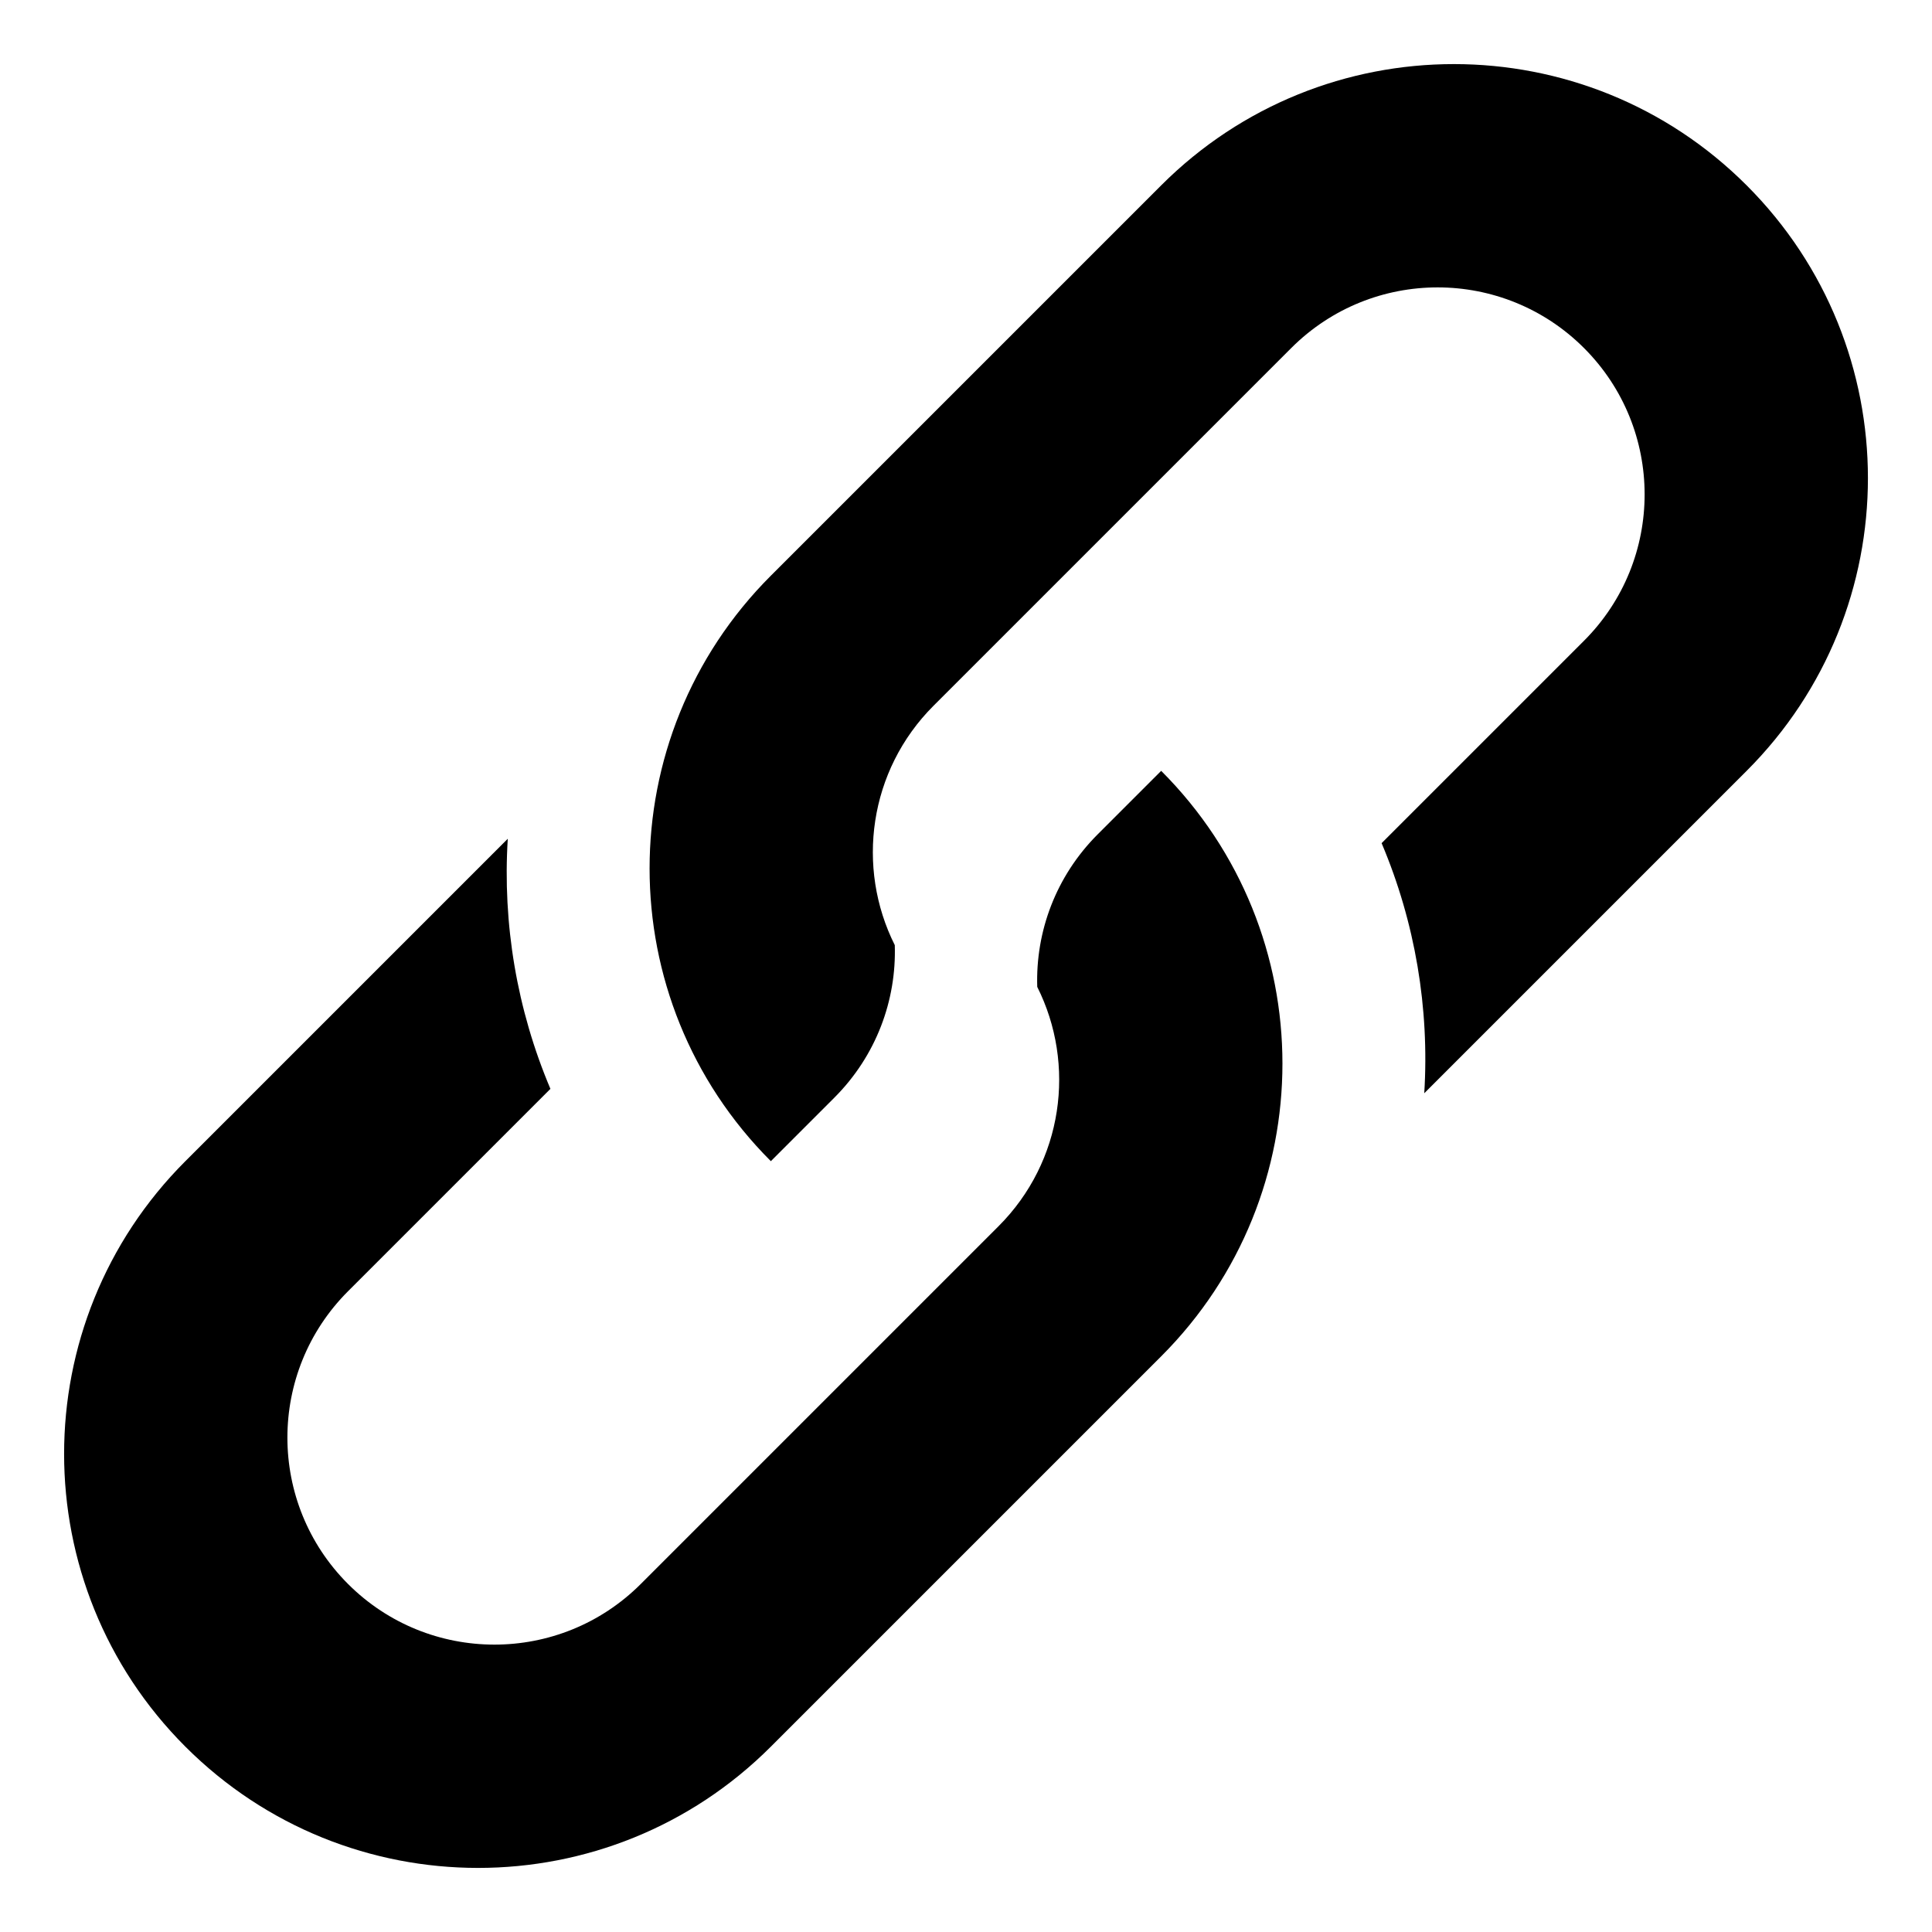<svg xmlns="http://www.w3.org/2000/svg" width="14" height="14" viewBox="0 0 14 14">
  <path fill-rule="evenodd" d="M6.304,5 C5.842,5.408 5.476,5.92 5.241,6.5 L3.167,6.5 C2.338,6.5 1.667,7.172 1.667,8 C1.667,8.828 2.338,9.5 3.167,9.5 L6.833,9.5 C7.497,9.5 8.06,9.069 8.258,8.472 C8.531,8.181 8.919,8 9.35,8 L10,8 C10,9.657 8.657,11 7,11 L3,11 C1.343,11 0,9.657 0,8 C0,6.343 1.343,5 3,5 L6.304,5 Z M9.696,11 C10.158,10.592 10.524,10.08 10.759,9.5 L12.833,9.5 C13.662,9.5 14.333,8.828 14.333,8 C14.333,7.172 13.662,6.5 12.833,6.5 L9.167,6.5 C8.503,6.5 7.94,6.931 7.742,7.528 C7.469,7.819 7.081,8 6.65,8 L6,8 C6,6.343 7.343,5 9,5 L13,5 C14.657,5 16,6.343 16,8 C16,9.657 14.657,11 13,11 L9.696,11 Z" transform="rotate(-45 6.293 8.707)"/>
</svg>
